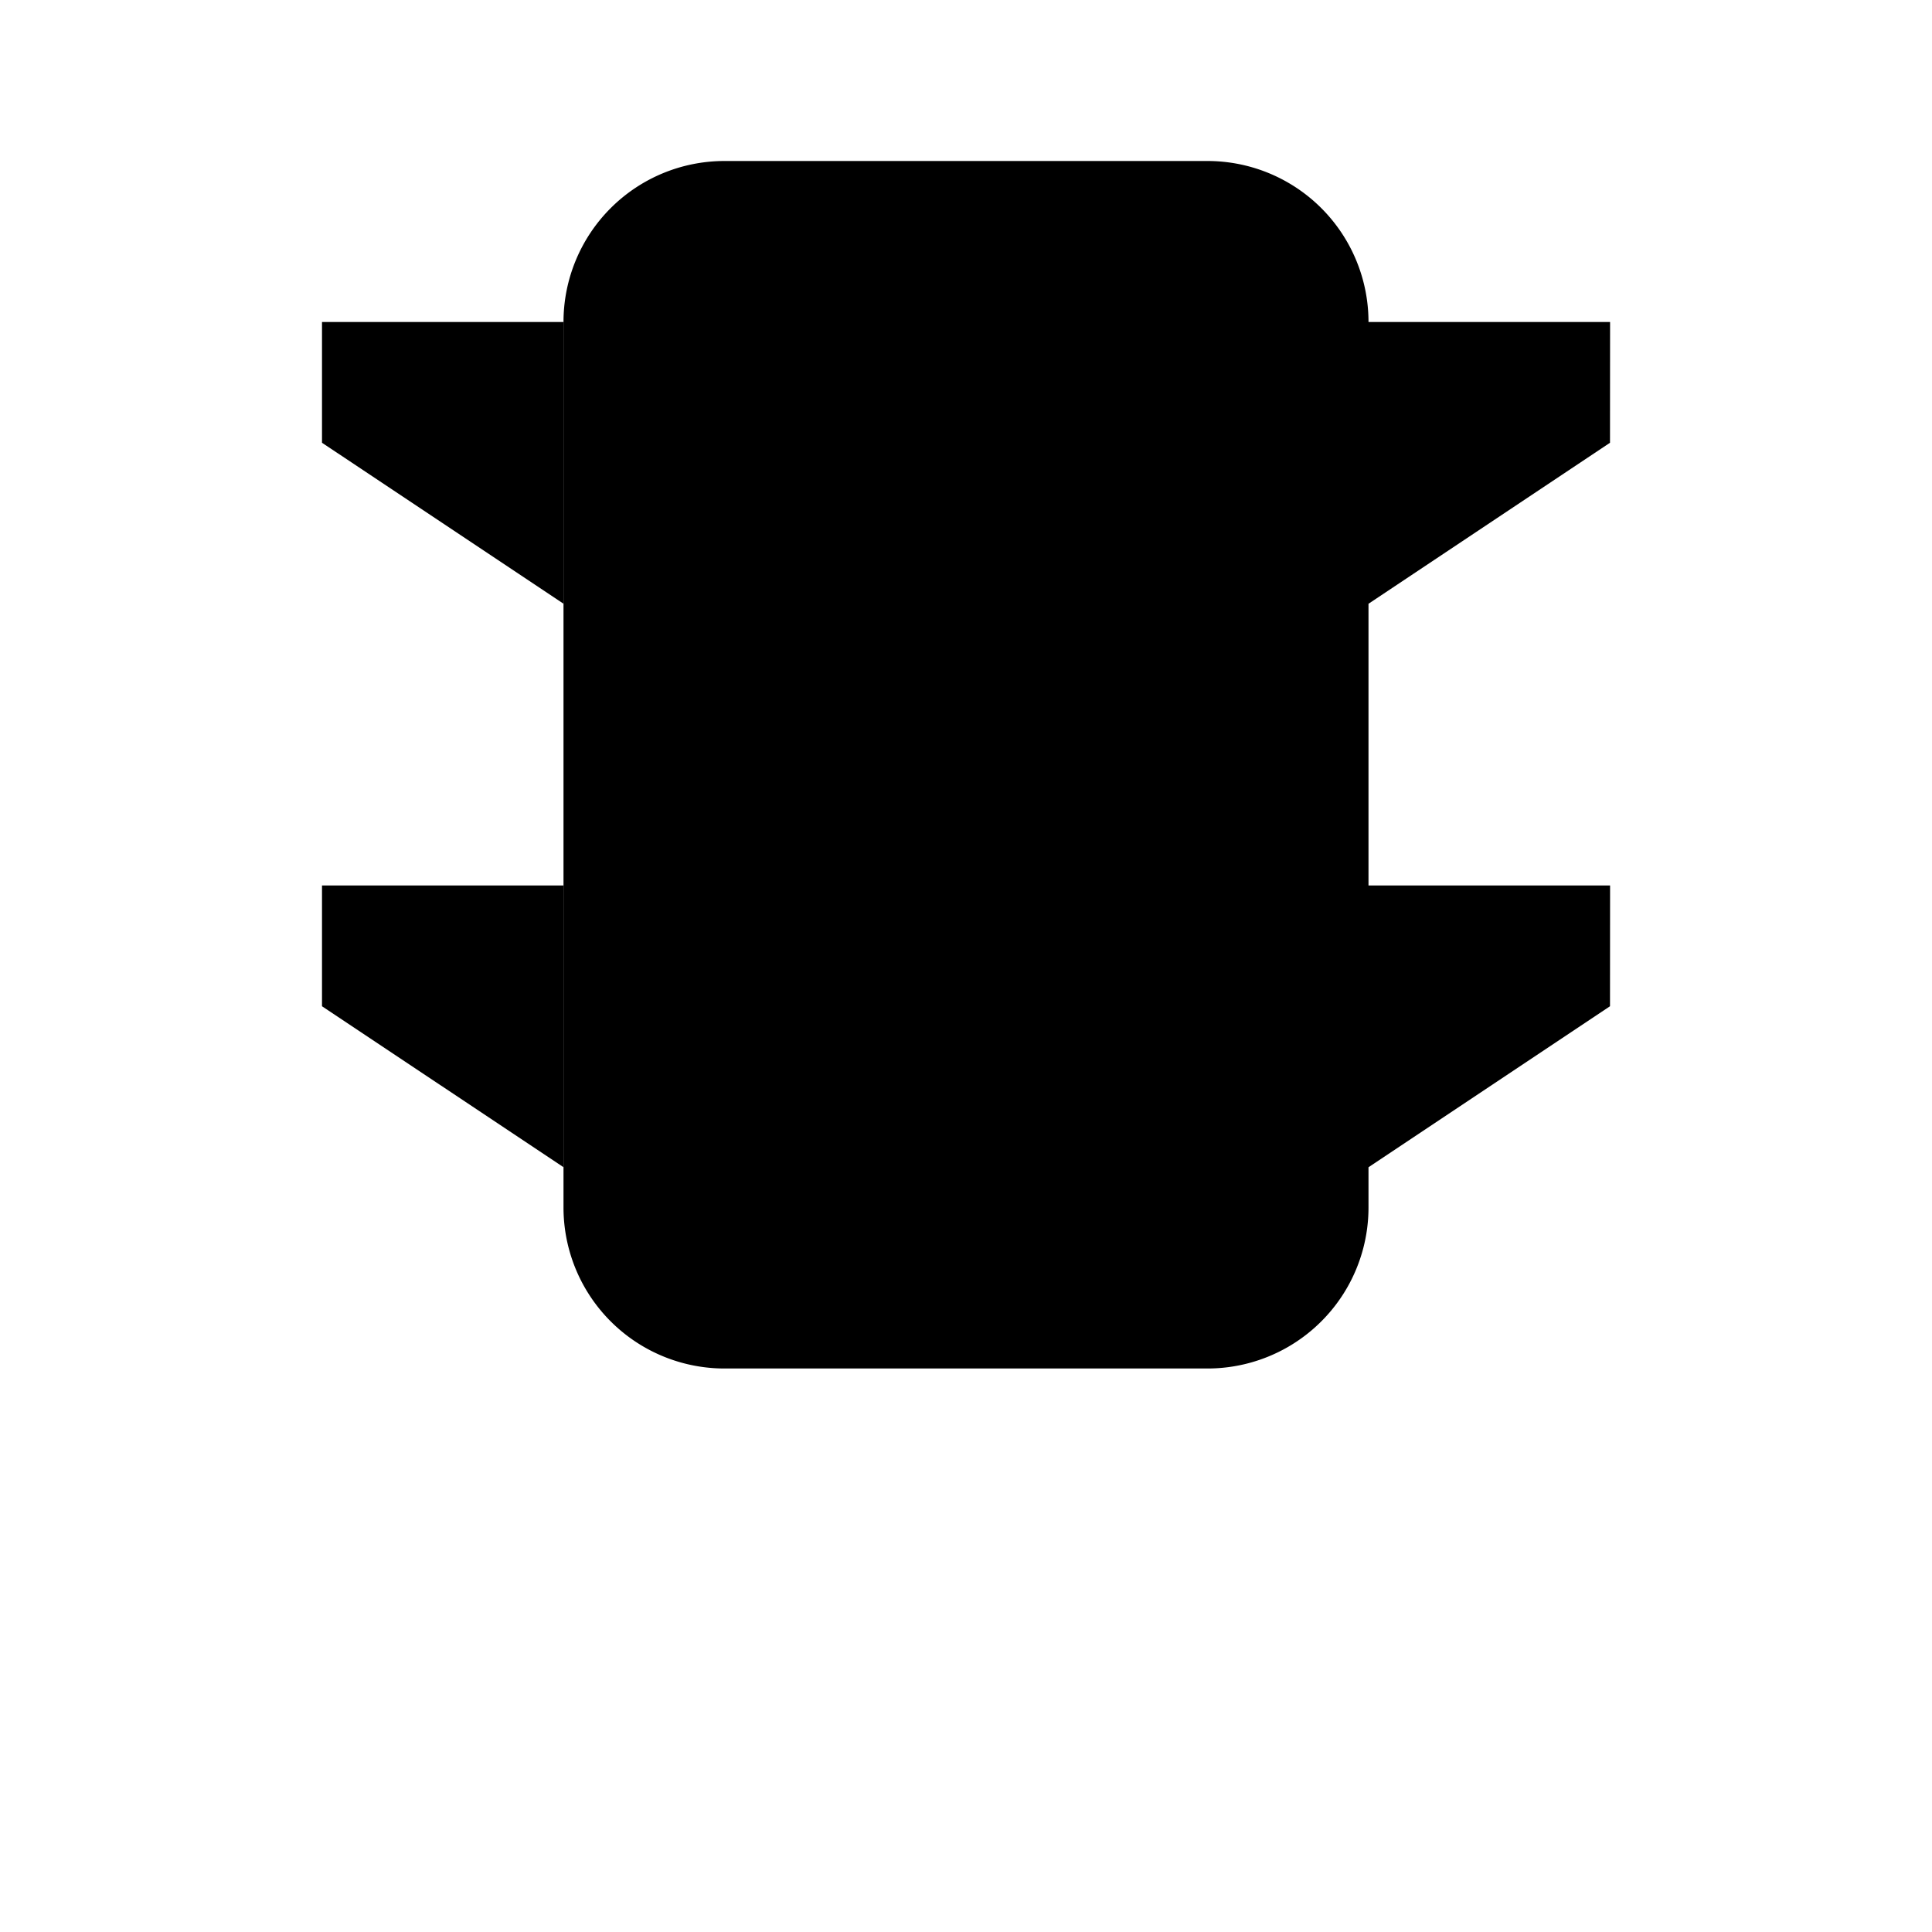 <svg xmlns="http://www.w3.org/2000/svg" viewBox="0 0 24 24"><path d="M13.5 6.5a1.5 1.5 0 1 1-3 0 1.5 1.5 0 0 1 3 0M13.5 12.5a1.5 1.5 0 1 1-3 0 1.5 1.5 0 0 1 3 0"/><path d="M17 15V4a2 2 0 0 0-2-2H9a2 2 0 0 0-2 2v11a2 2 0 0 0 2 2h6a2 2 0 0 0 2-2M12 17v5M17 4h3.001L20 5.5l-3 2M17 11h3.001L20 12.5l-3 2"/><path d="M7.001 4H4v1.5l3.001 2M7.001 11H4v1.5l3.001 2"/></svg>